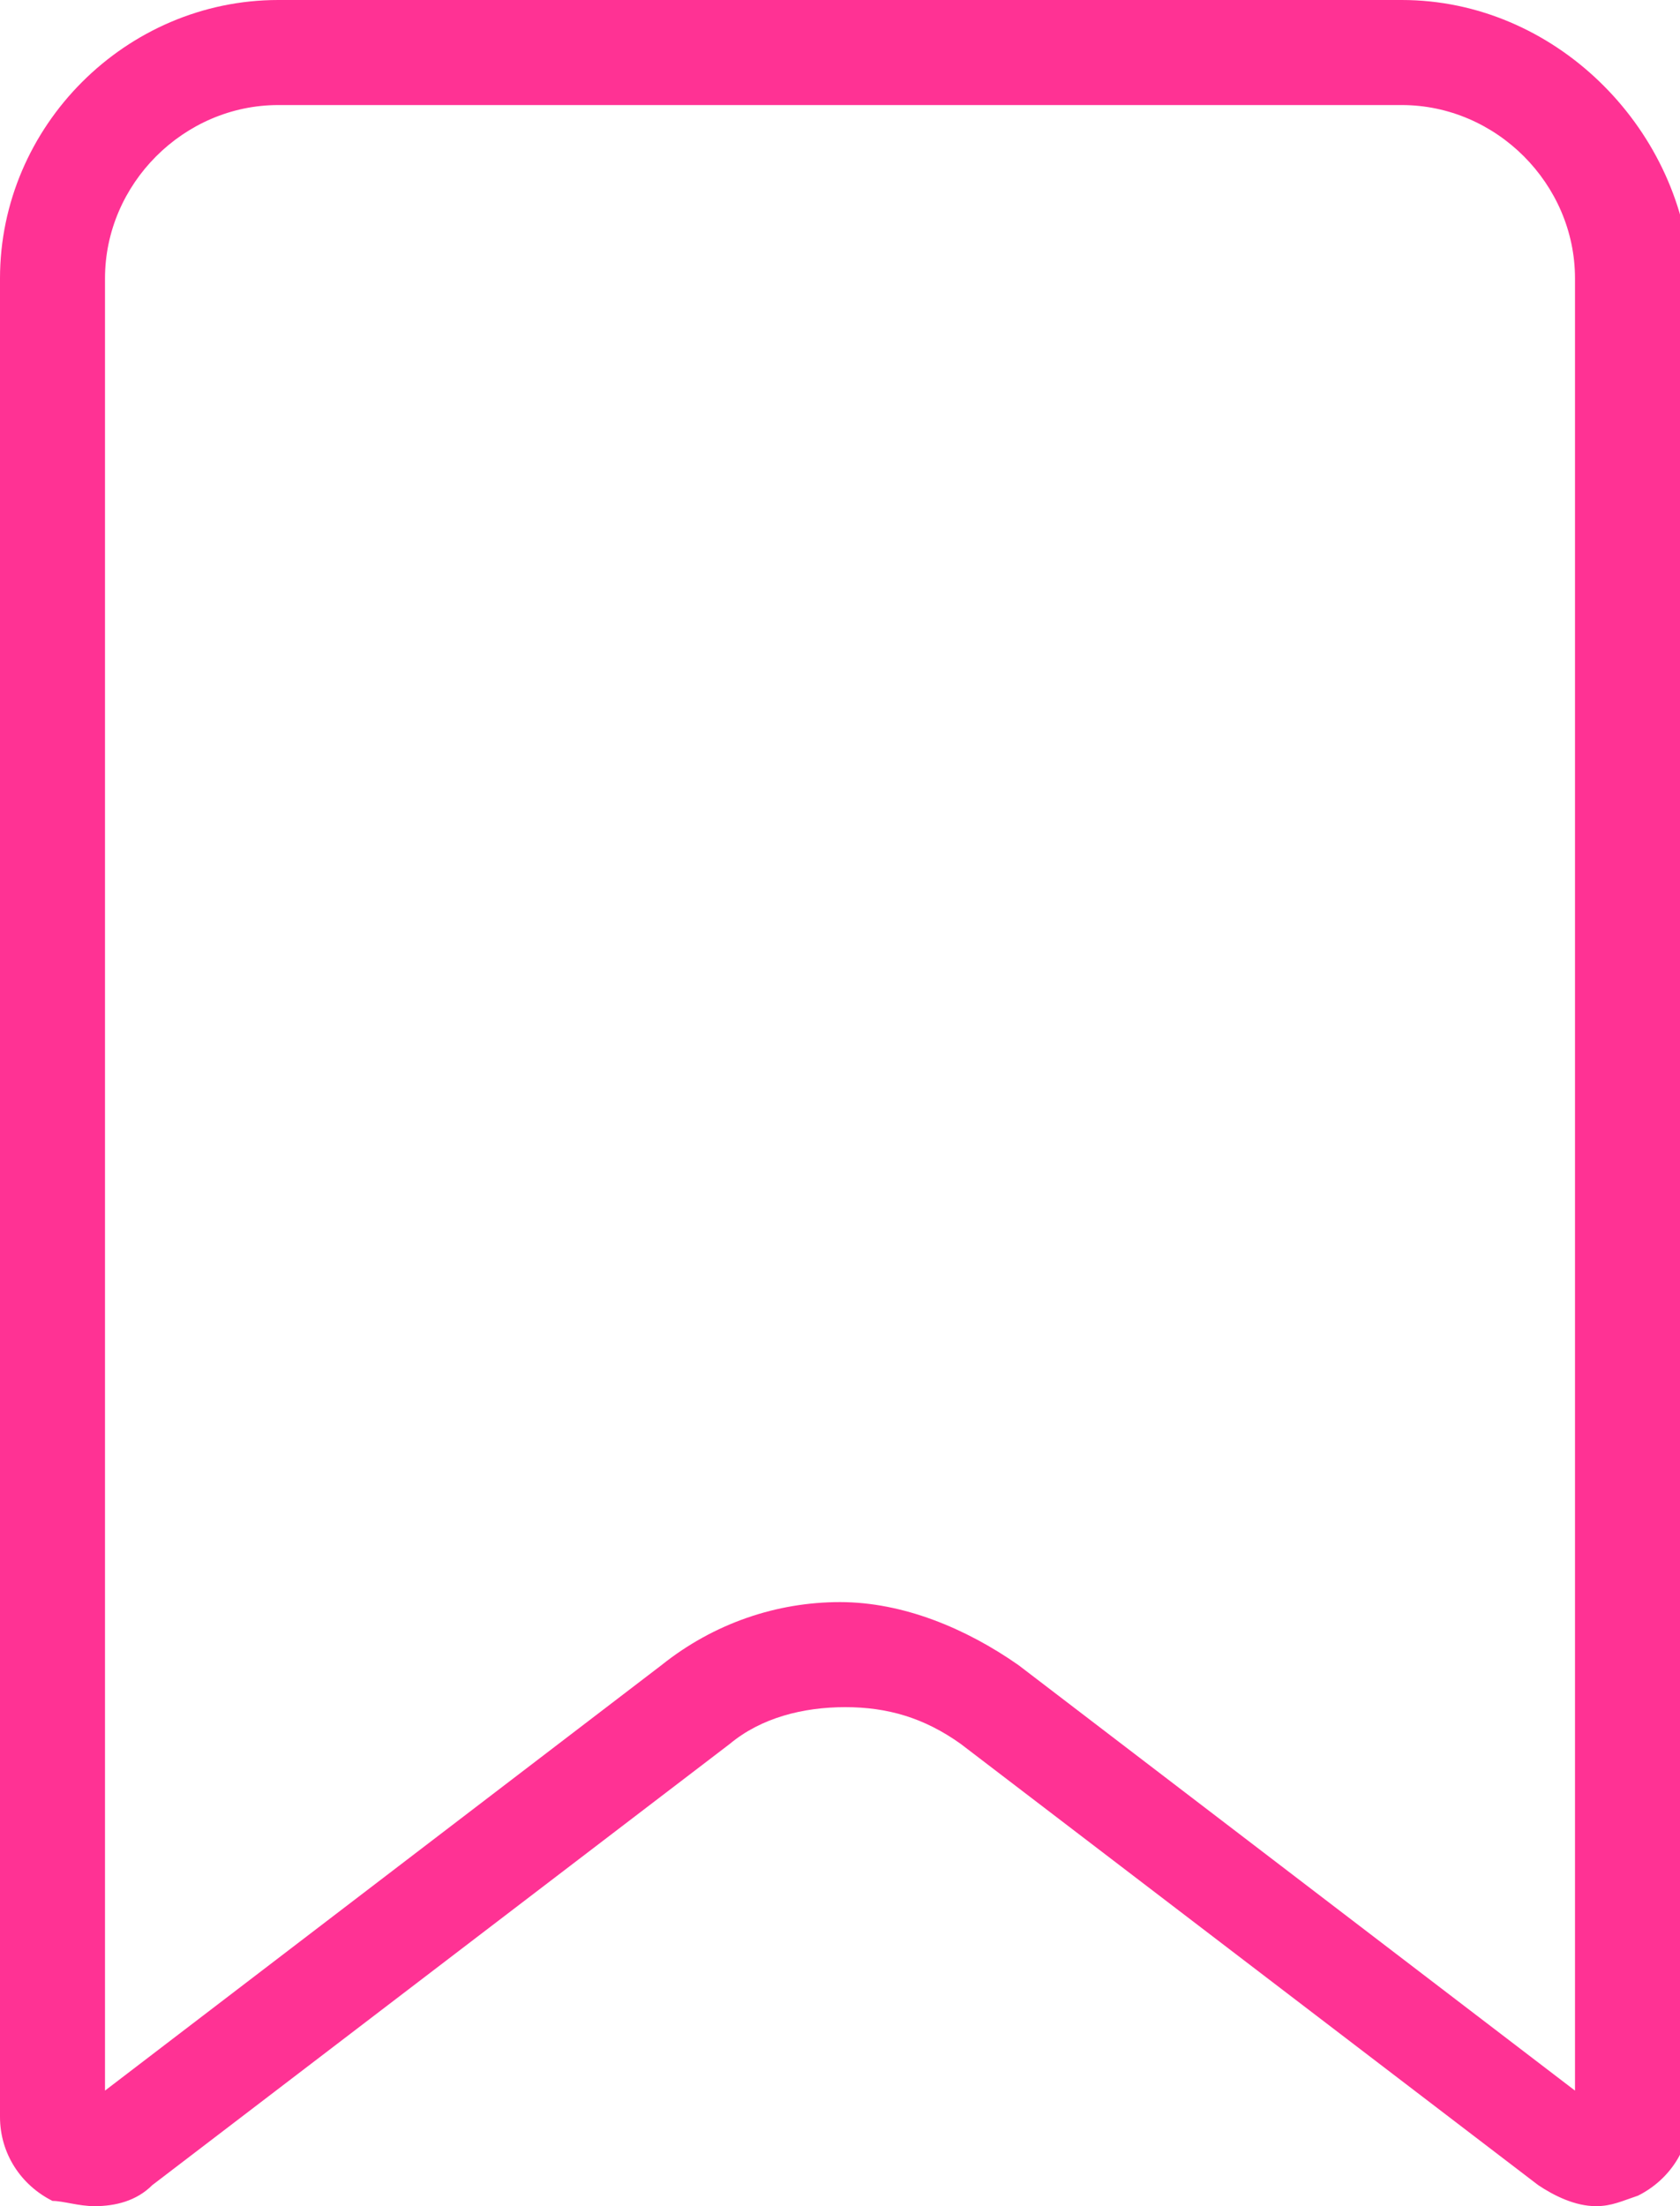 <?xml version="1.0" encoding="utf-8"?>
<!-- Generator: Adobe Illustrator 27.7.0, SVG Export Plug-In . SVG Version: 6.00 Build 0)  -->
<svg version="1.1" id="Capa_1" xmlns="http://www.w3.org/2000/svg" xmlns:xlink="http://www.w3.org/1999/xlink" x="0px" y="0px"
	 viewBox="0 0 32 42" style="enable-background:new 0 0 32 42;" xml:space="preserve">
<style type="text/css">
	.st0{fill:#FF3294;}
</style>
<path class="st0" d="M26.7,2C28.5,2,30,3.5,30,5.3l0,34.5l-10.6-8.1c-1-0.7-2.2-1.2-3.4-1.2s-2.4,0.4-3.4,1.2L2,39.8V5.3
	C2,3.5,3.5,2,5.3,2H26.7 M26.7,0H5.3C2.4,0,0,2.4,0,5.3v35c0,0.7,0.4,1.3,1,1.6C1.2,41.9,1.5,42,1.8,42c0.4,0,0.8-0.1,1.1-0.4
	l11-8.4c0.6-0.5,1.4-0.7,2.2-0.7c0.8,0,1.5,0.2,2.2,0.7l11,8.4c0.3,0.2,0.7,0.4,1.1,0.4c0.3,0,0.5-0.1,0.8-0.2c0.6-0.3,1-0.9,1-1.6
	v-35C32,2.4,29.6,0,26.7,0L26.7,0z"/>
</svg>
